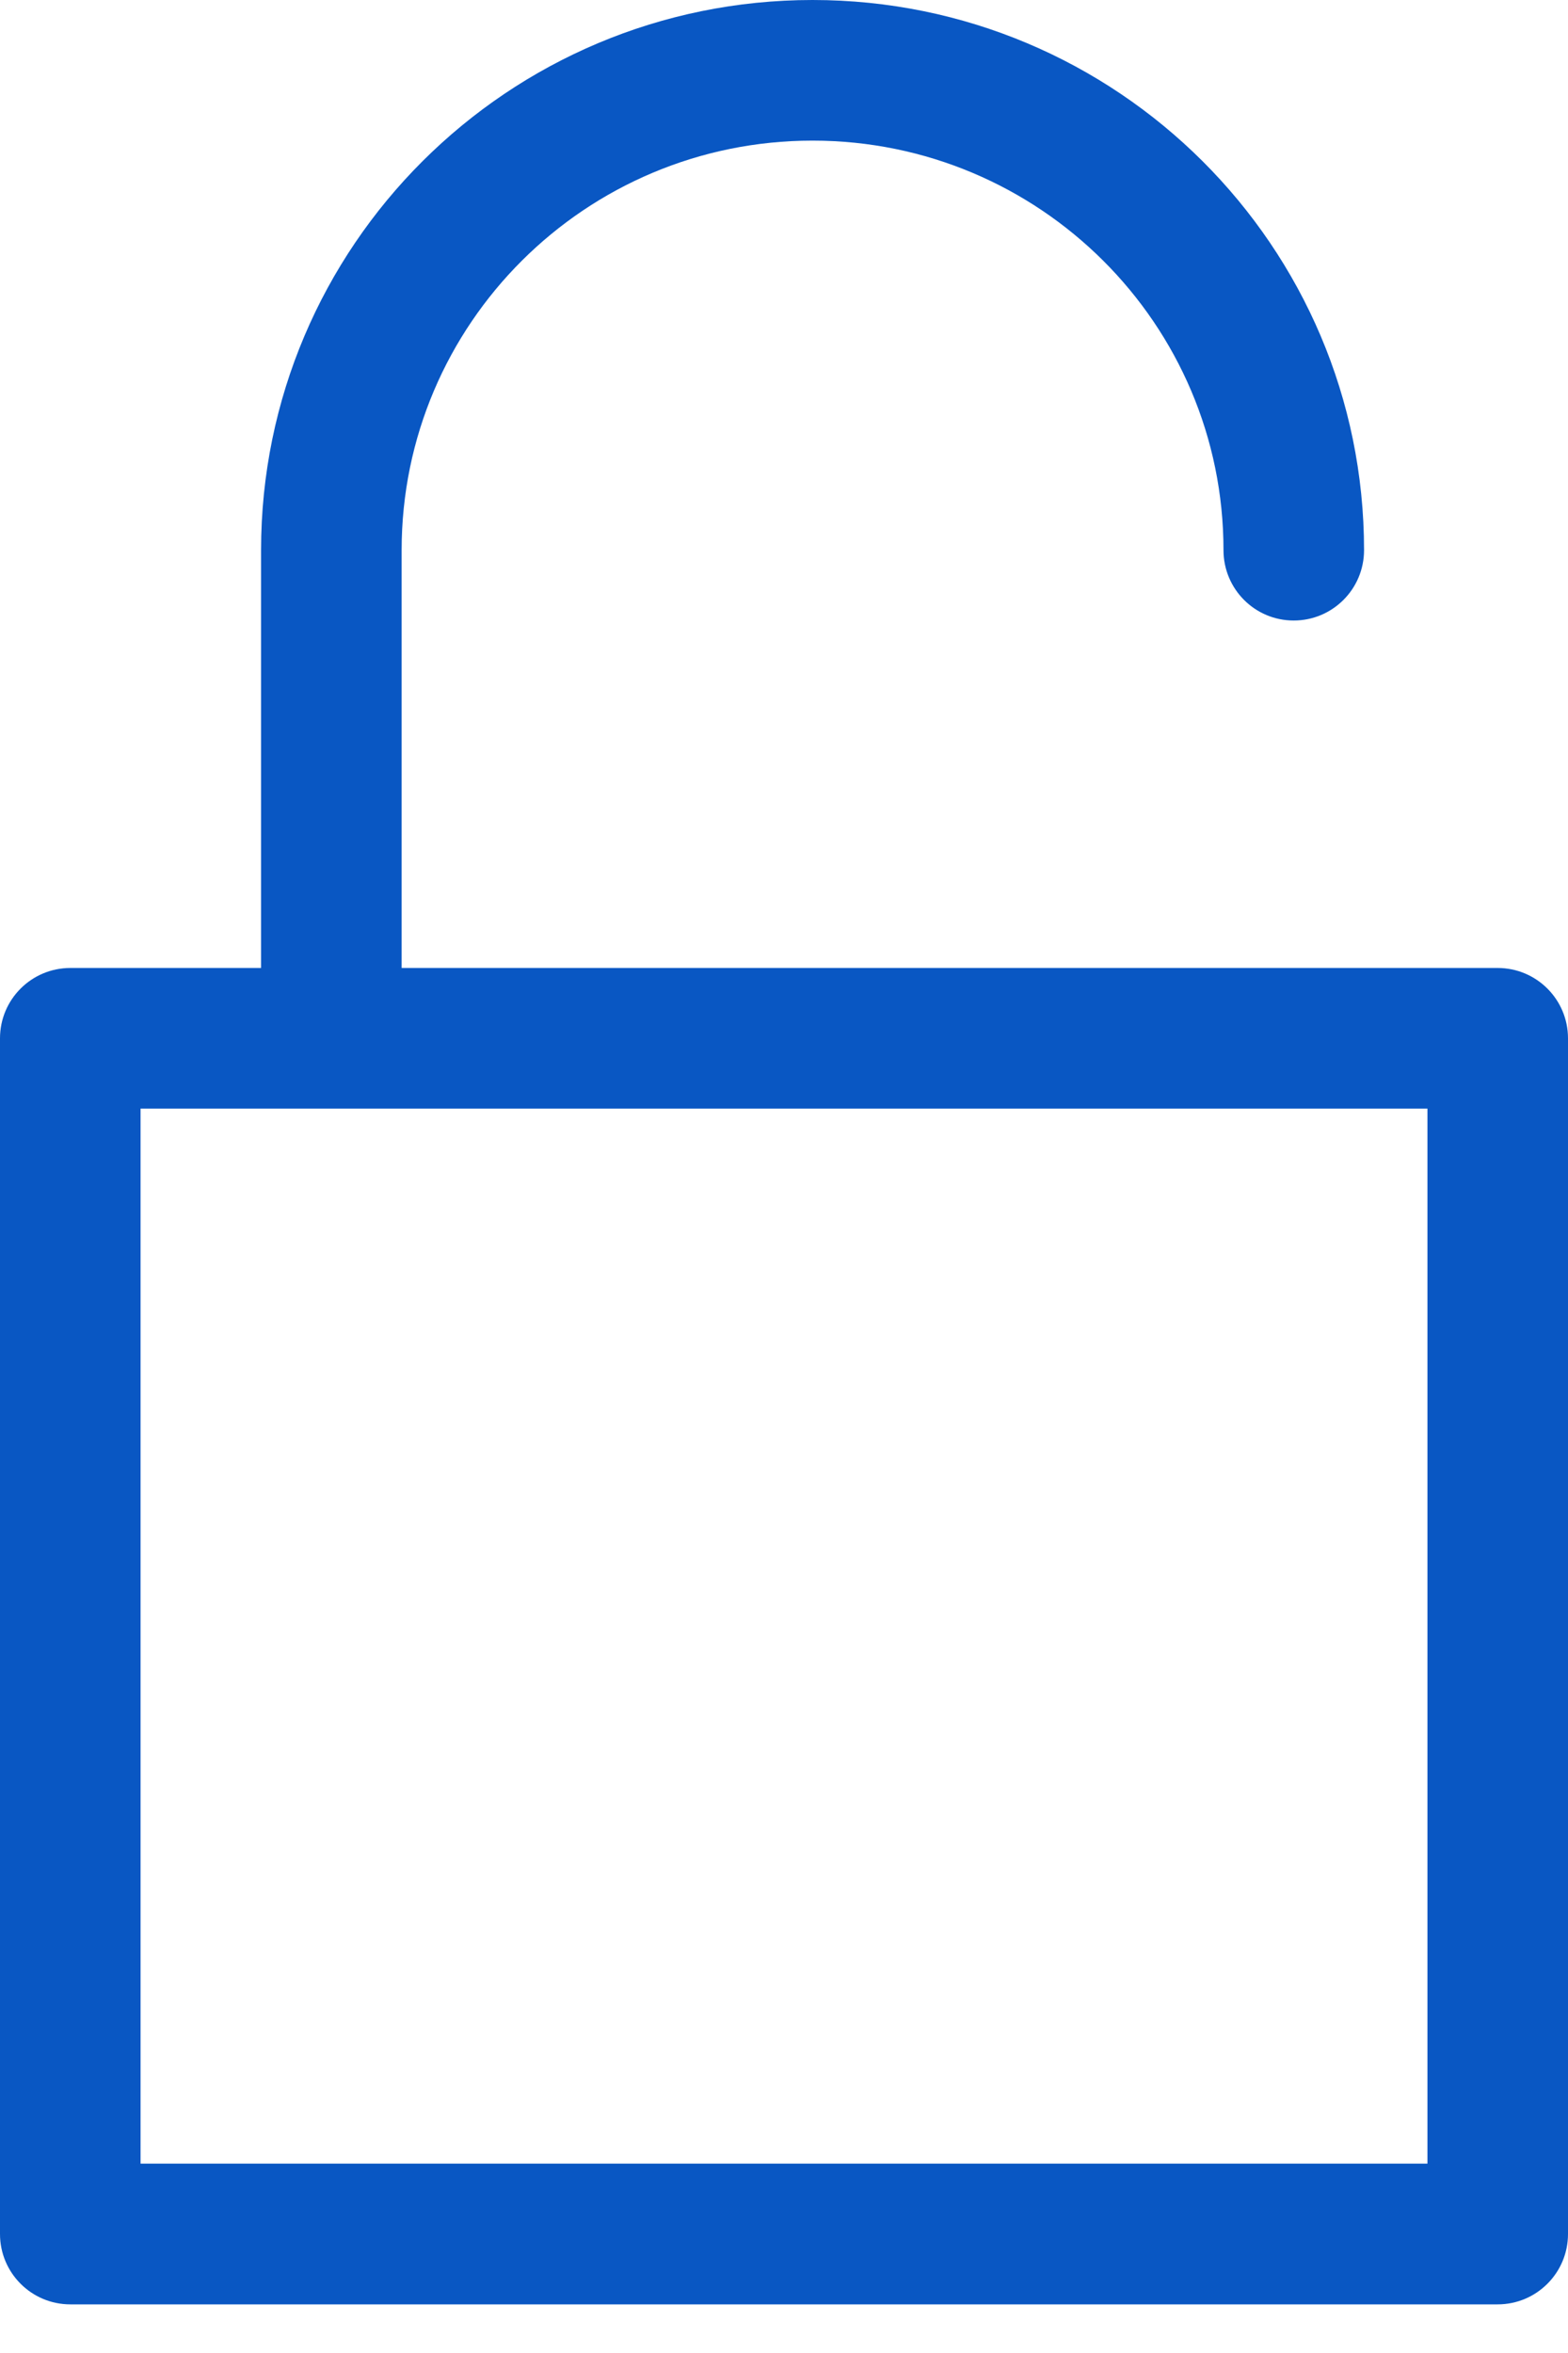 <svg width="14" height="21" viewBox="0 0 14 21" fill="none" xmlns="http://www.w3.org/2000/svg">
<path fill-rule="evenodd" clip-rule="evenodd" d="M12.745 9.894V19.31H1.255V9.894H12.745ZM0 9.267V19.938C0 20.285 0.281 20.566 0.628 20.566H13.372C13.719 20.566 14 20.285 14 19.938V9.267C14 8.92 13.719 8.639 13.372 8.639H0.628C0.281 8.639 0 8.92 0 9.267Z" fill="#0957C3"/>
<path fill-rule="evenodd" clip-rule="evenodd" d="M7.255 0C4.536 0 2.331 2.198 2.331 4.91V8.811C2.331 9.157 2.612 9.438 2.959 9.438C3.305 9.438 3.586 9.157 3.586 8.811V4.91C3.586 2.892 5.228 1.255 7.255 1.255C9.281 1.255 10.924 2.892 10.924 4.91C10.924 5.257 11.204 5.538 11.551 5.538C11.898 5.538 12.179 5.257 12.179 4.91C12.179 2.198 9.974 0 7.255 0Z" fill="#0957C3"/>
</svg>
